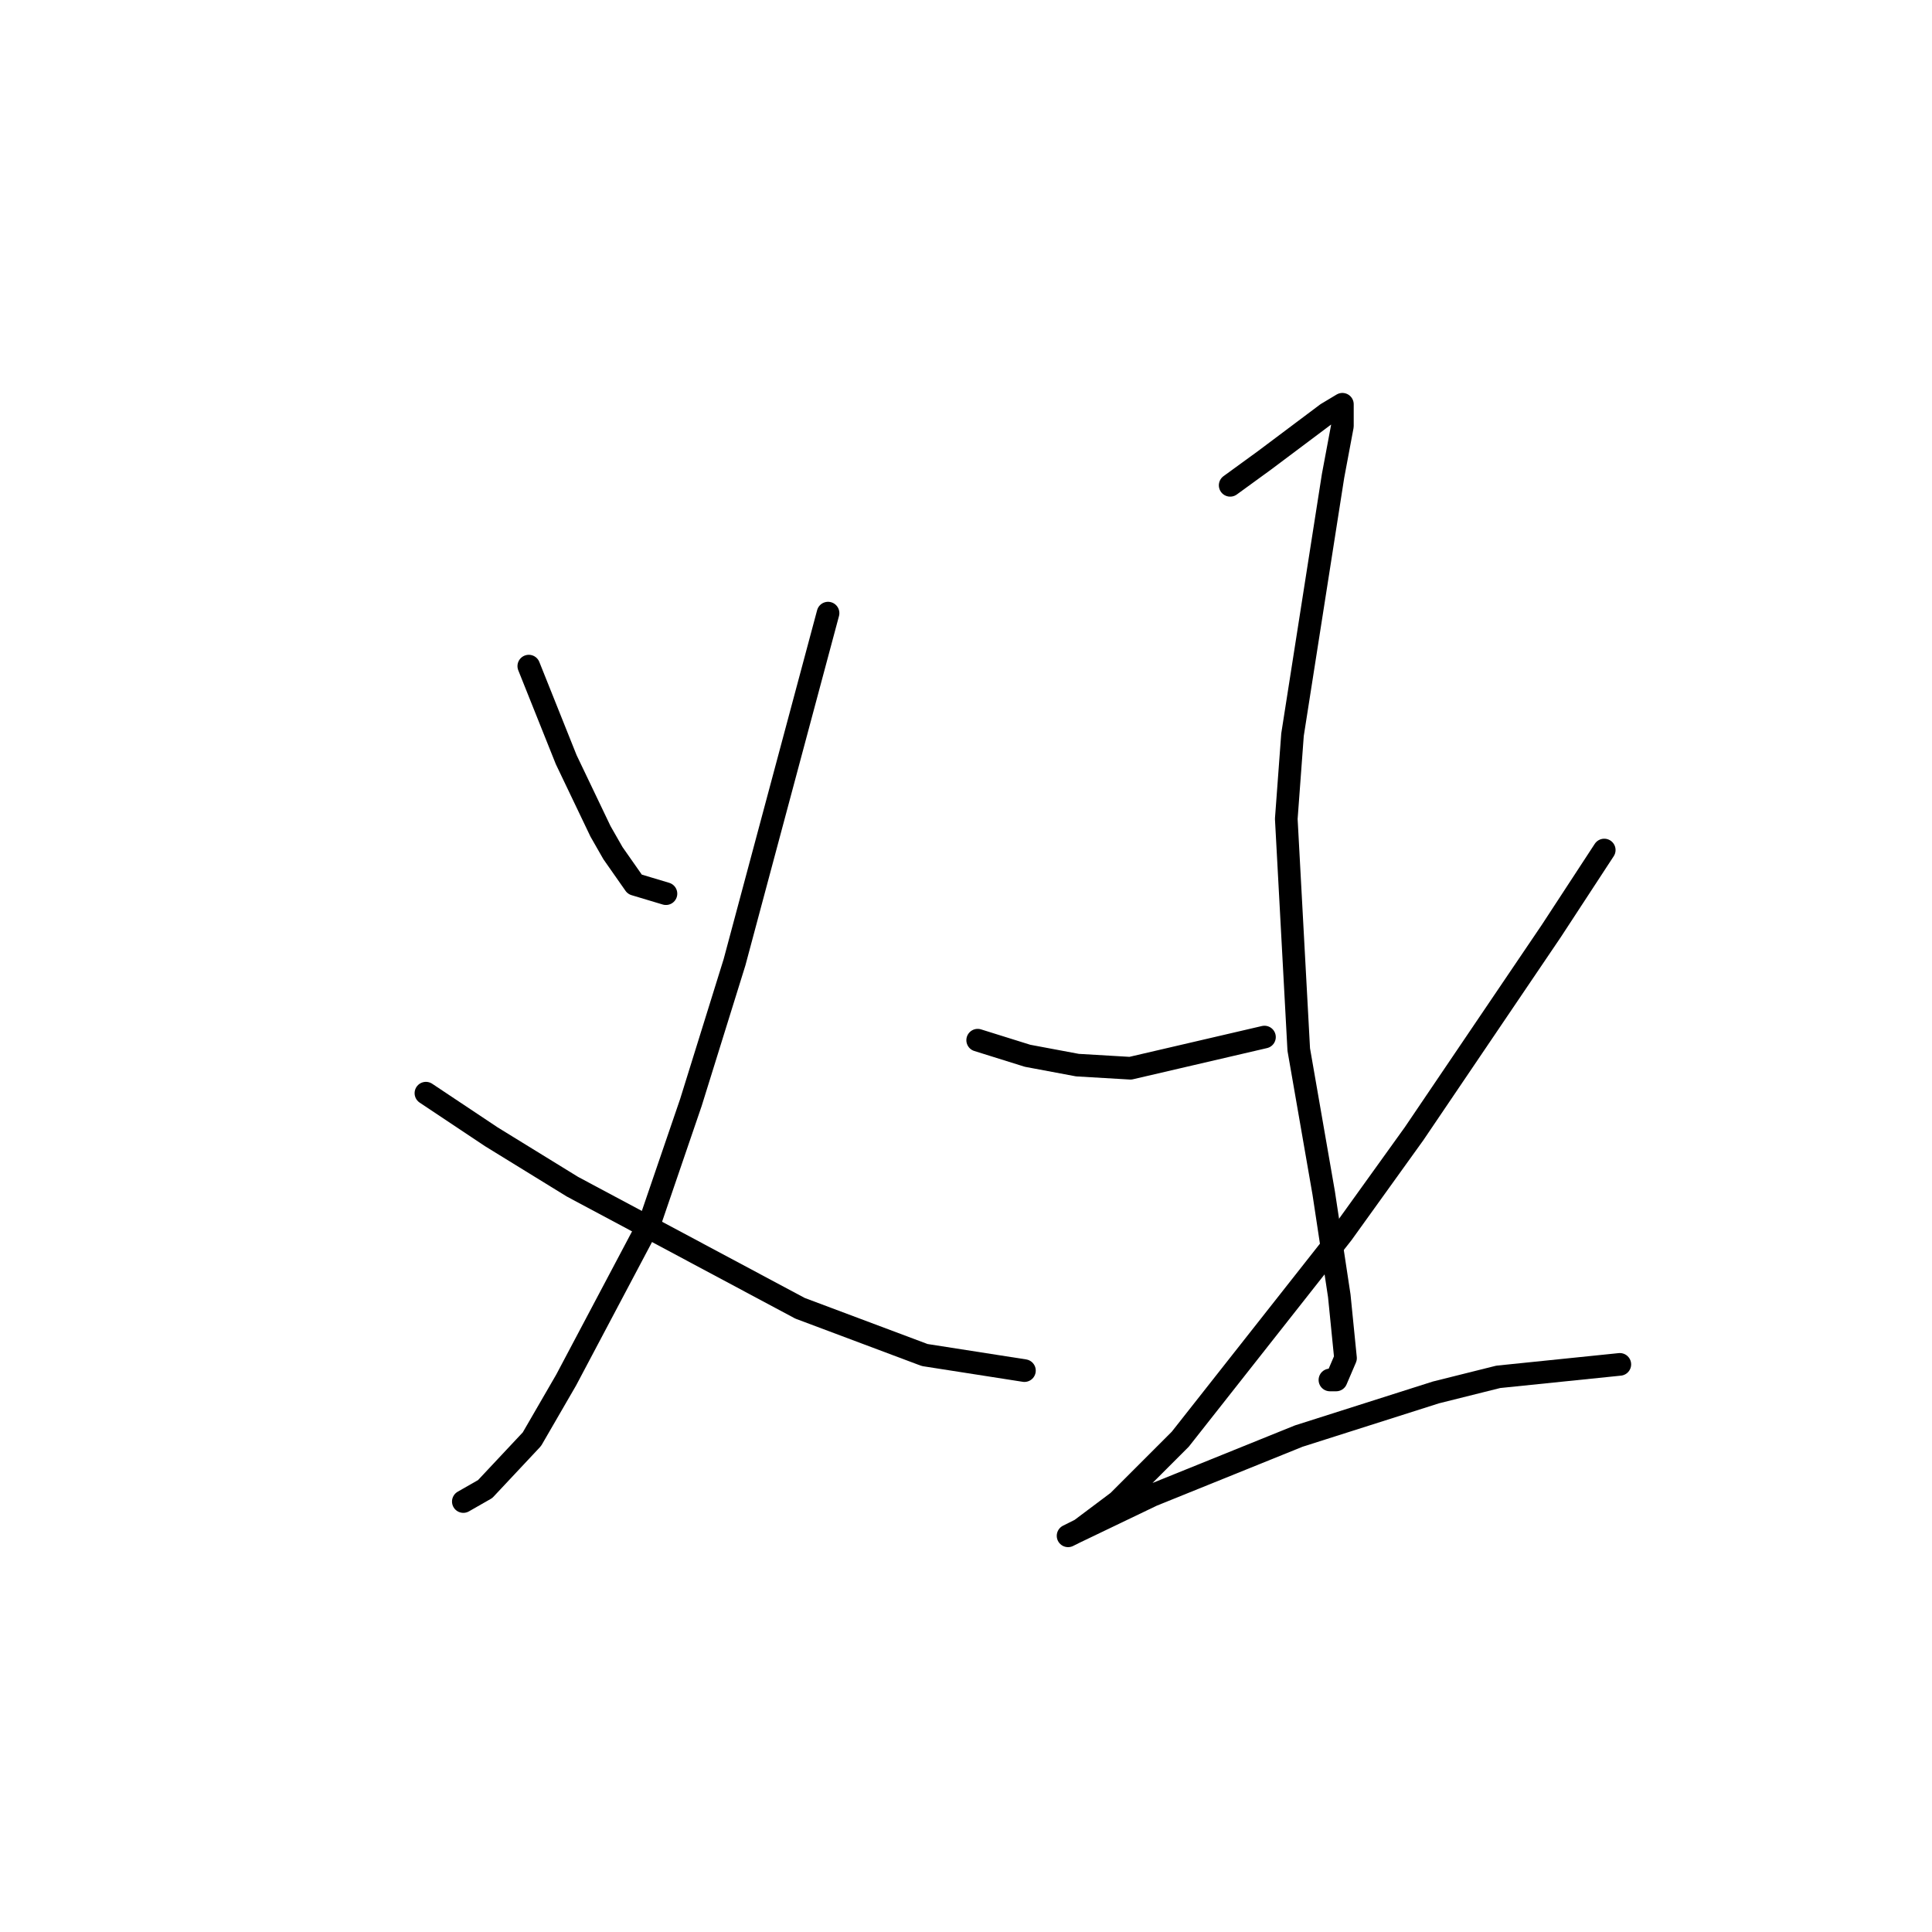 <?xml version="1.0" standalone="no"?>
    <svg width="256" height="256" xmlns="http://www.w3.org/2000/svg" version="1.1">
    <polyline stroke="black" stroke-width="3" stroke-linecap="round" fill="transparent" stroke-linejoin="round" points="70.068 88.264 72.546 94.459 75.024 100.655 79.568 110.155 81.22 113.047 84.111 117.177 88.242 118.416 88.242 118.416 " />
        <polyline stroke="black" stroke-width="3" stroke-linecap="round" fill="transparent" stroke-linejoin="round" points="109.721 81.242 97.329 127.503 91.546 146.091 86.177 161.786 75.024 182.852 70.481 190.7 64.285 197.309 61.394 198.961 61.394 198.961 " />
        <polyline stroke="black" stroke-width="3" stroke-linecap="round" fill="transparent" stroke-linejoin="round" points="56.437 144.851 65.111 150.634 75.85 157.243 106.003 173.352 122.525 179.548 135.743 181.613 135.743 181.613 " />
        <polyline stroke="black" stroke-width="3" stroke-linecap="round" fill="transparent" stroke-linejoin="round" points="163.004 64.307 167.548 61.002 175.809 54.806 177.874 53.567 177.874 56.459 176.635 63.067 171.265 97.351 170.439 108.503 172.091 139.069 175.396 158.069 177.461 171.7 178.287 179.961 177.048 182.852 176.222 182.852 176.222 182.852 " />
        <polyline stroke="black" stroke-width="3" stroke-linecap="round" fill="transparent" stroke-linejoin="round" points="129.547 137.83 136.156 139.895 142.765 141.134 149.786 141.547 167.548 137.416 167.548 137.416 " />
        <polyline stroke="black" stroke-width="3" stroke-linecap="round" fill="transparent" stroke-linejoin="round" points="212.57 112.633 205.548 123.373 187.374 150.221 177.874 163.439 156.395 190.7 148.134 198.961 143.178 202.678 141.525 203.505 142.352 203.091 152.678 198.135 172.091 190.287 190.265 184.504 198.526 182.439 214.635 180.787 214.635 180.787 " />
        </svg>
